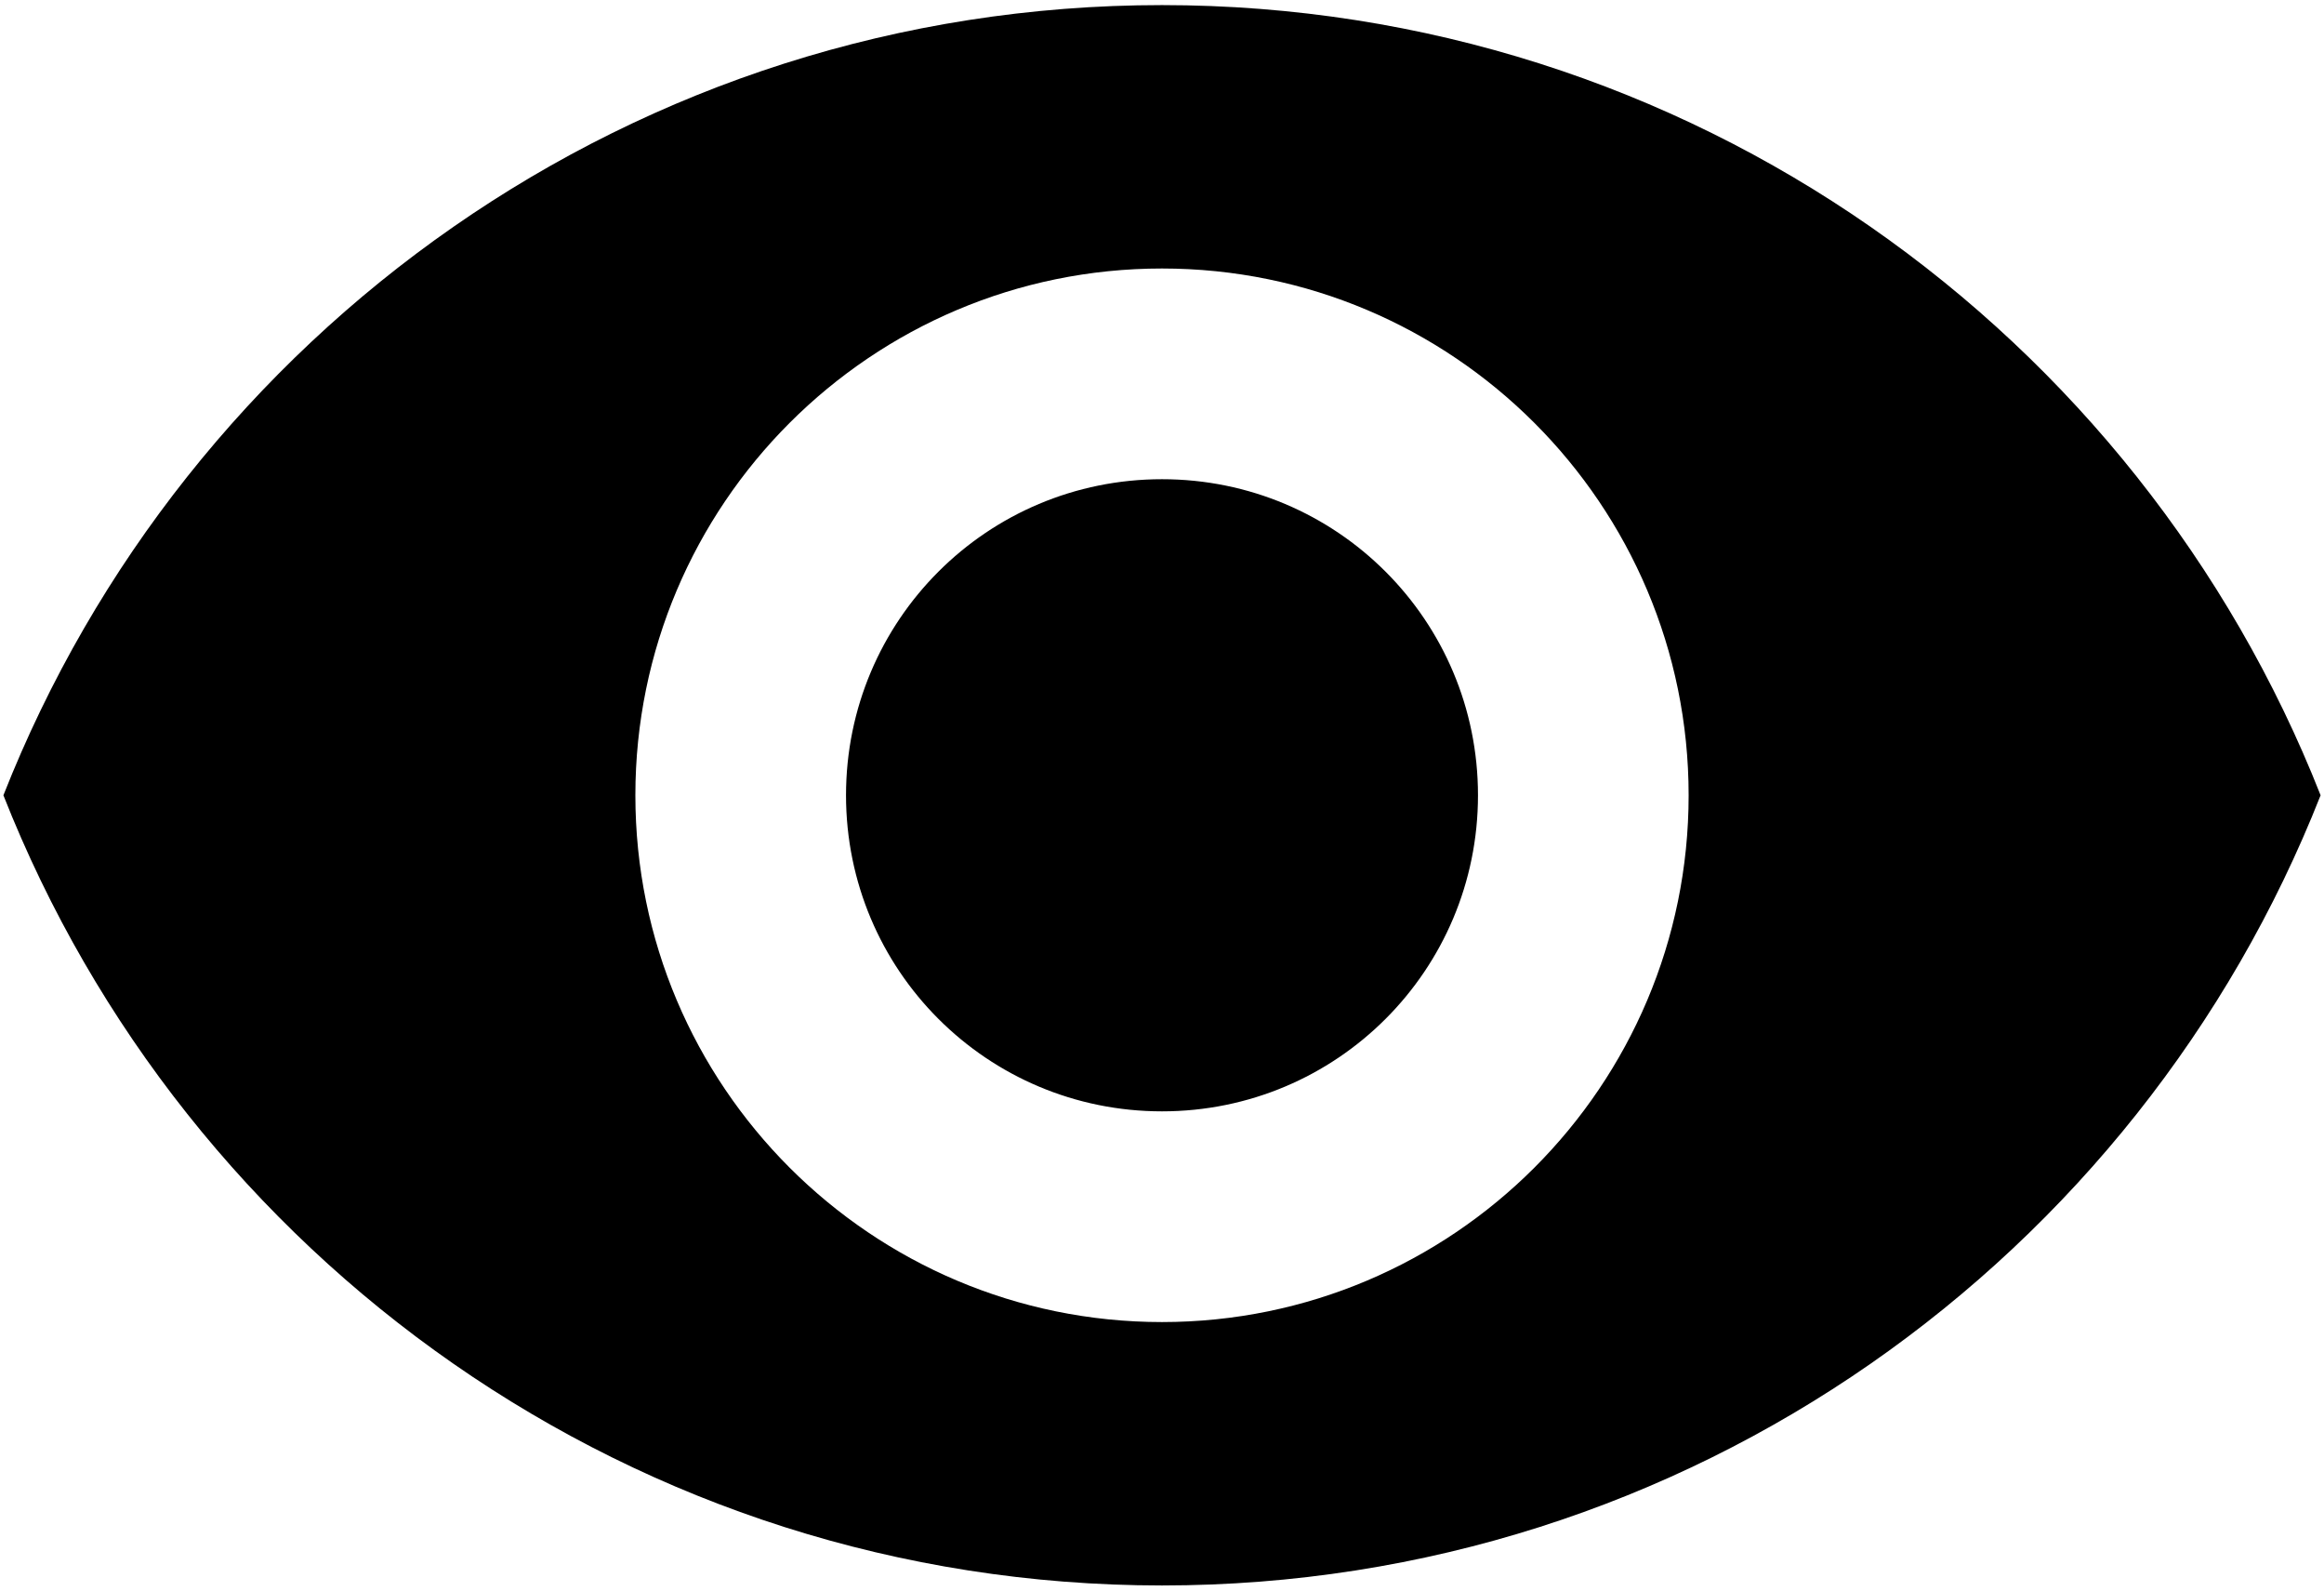 <svg width="114" height="78" viewBox="0 0 114 78" fill="none" xmlns="http://www.w3.org/2000/svg">
<path d="M57 0.25C31.167 0.25 9.105 16.318 0.167 39C9.105 61.682 31.167 77.75 57 77.75C82.833 77.75 104.895 61.682 113.833 39C104.895 16.318 82.833 0.25 57 0.25ZM57 64.833C42.74 64.833 31.167 53.26 31.167 39C31.167 24.74 42.74 13.167 57 13.167C71.26 13.167 82.833 24.74 82.833 39C82.833 53.26 71.26 64.833 57 64.833ZM57 23.5C48.423 23.5 41.5 30.423 41.5 39C41.5 47.577 48.423 54.5 57 54.5C65.577 54.5 72.5 47.577 72.5 39C72.5 30.423 65.577 23.5 57 23.5Z" fill="black"/>
</svg>
